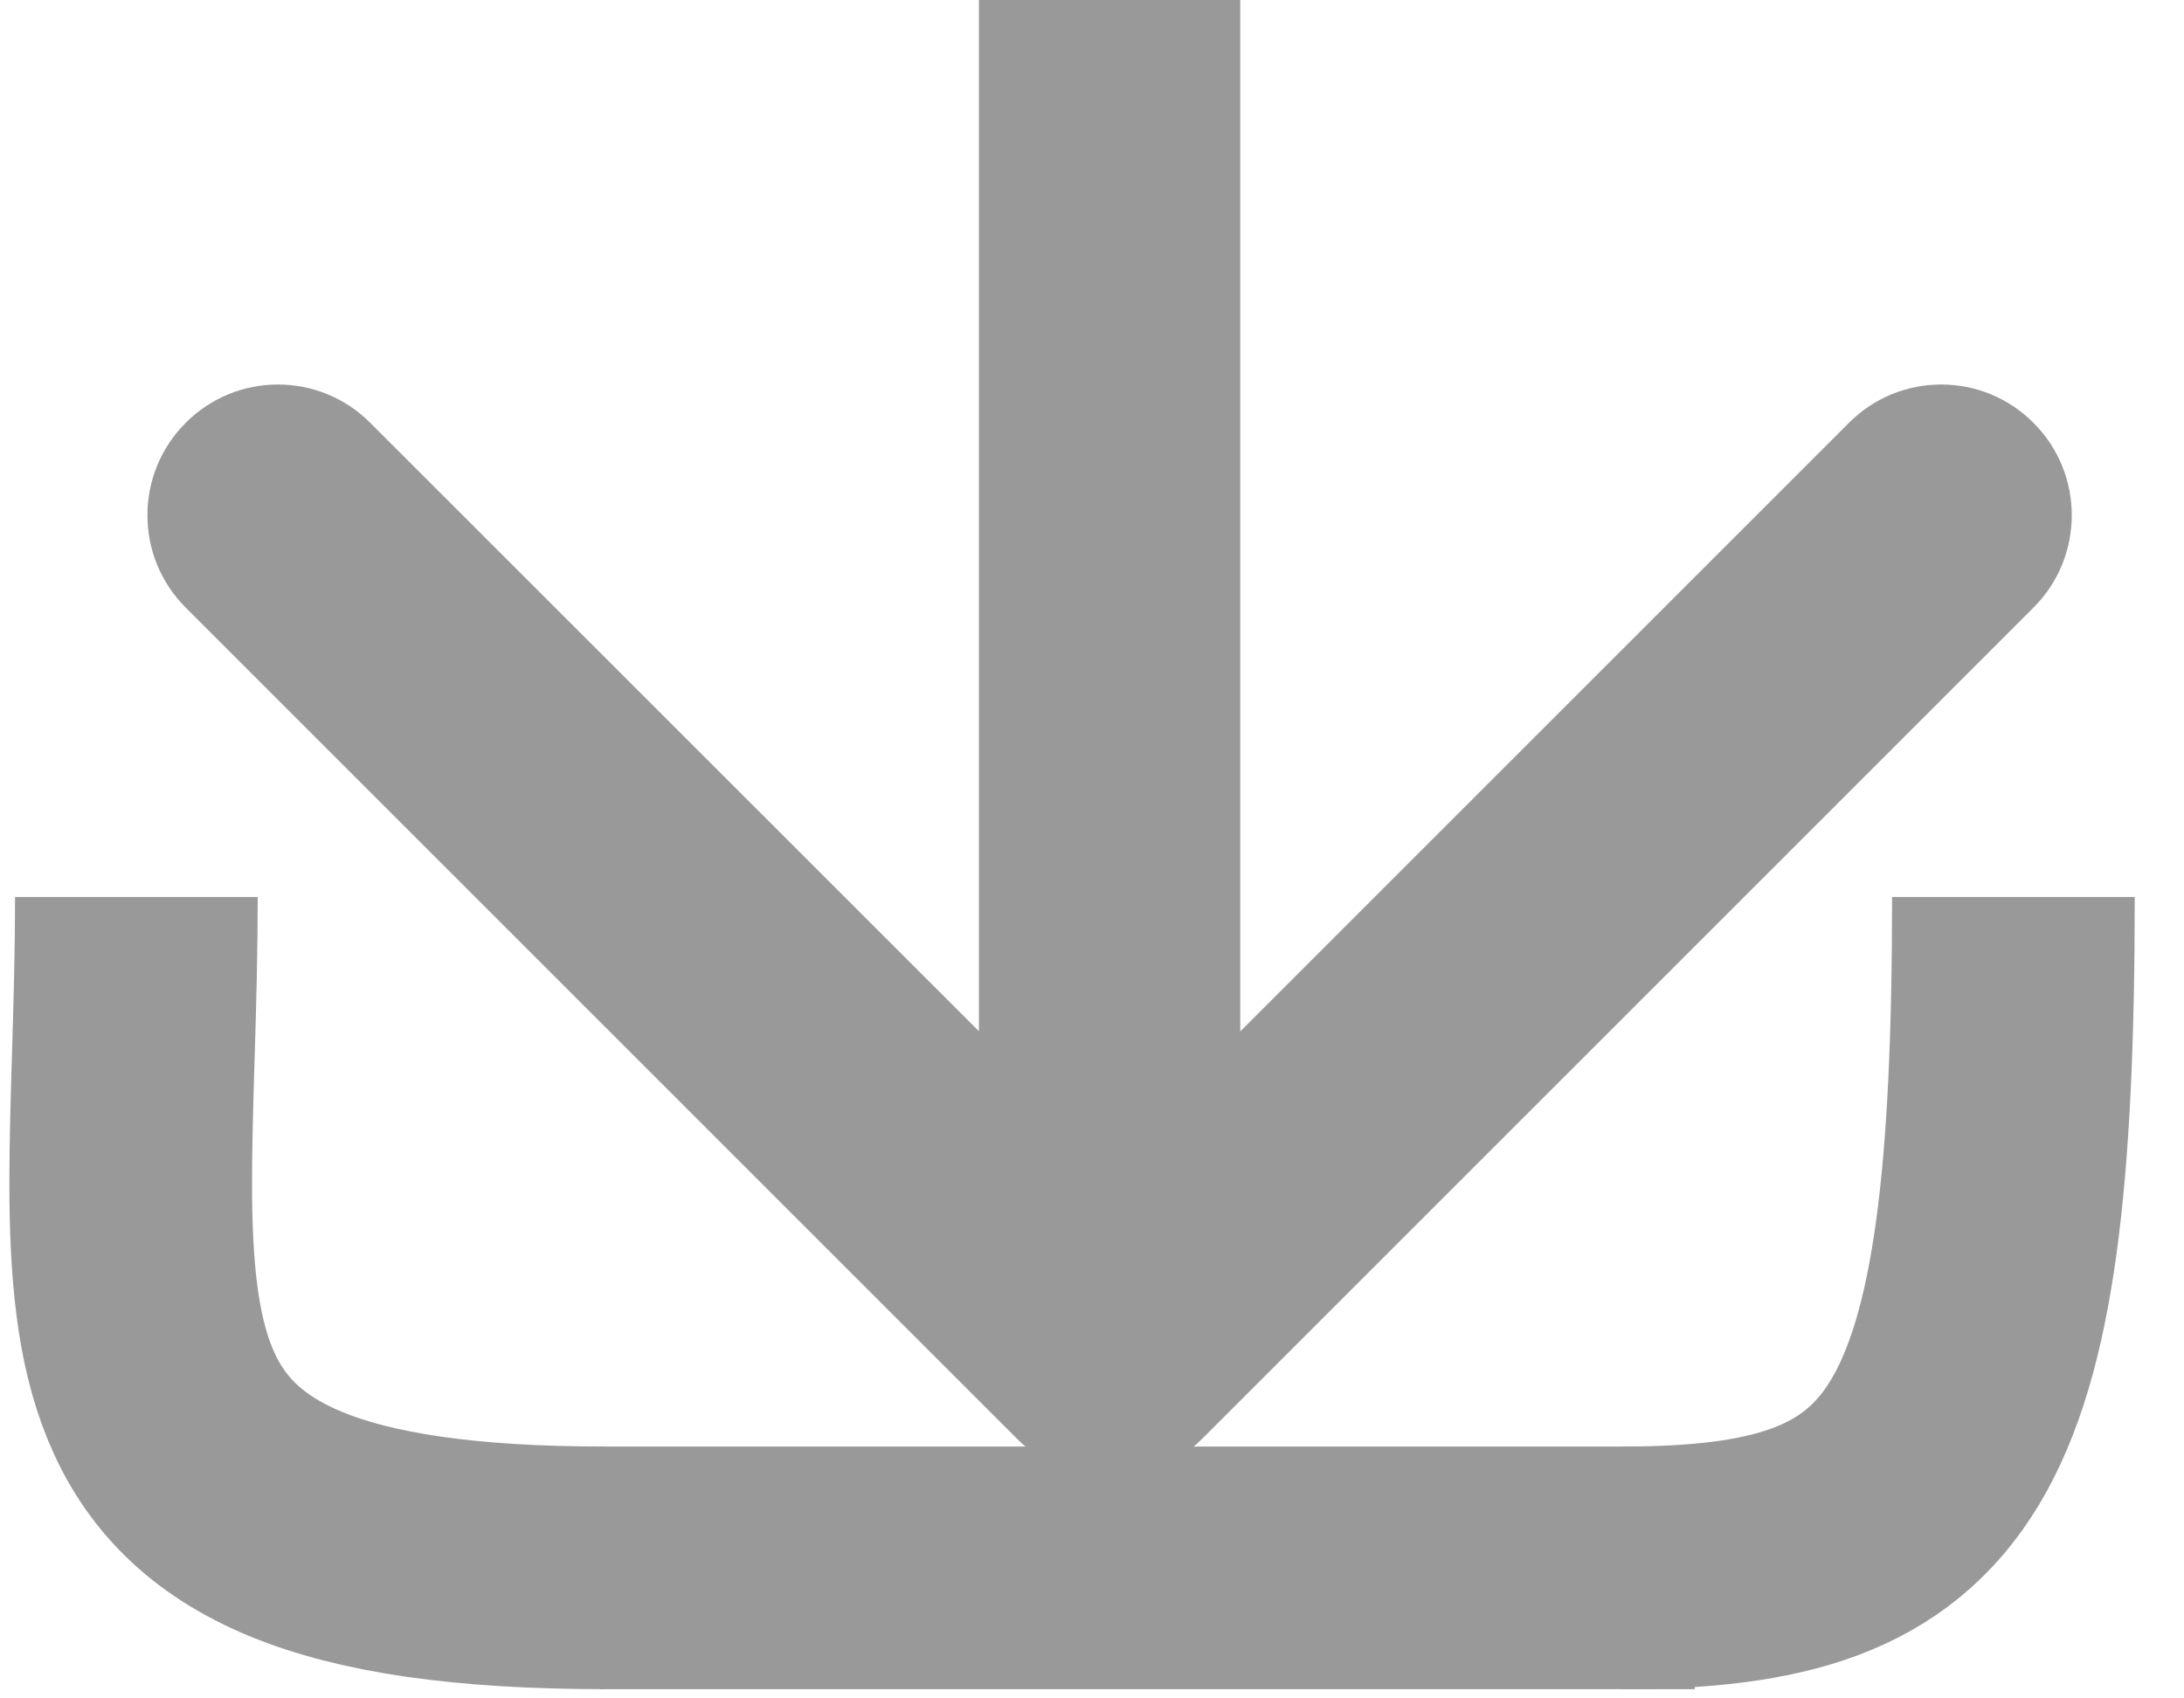 <svg width="9" height="7" viewBox="0 0 9 7" fill="none" xmlns="http://www.w3.org/2000/svg">
<path d="M4.192 5.931C4.402 6.141 4.743 6.141 4.953 5.931L8.38 2.504C8.59 2.294 8.59 1.953 8.38 1.743C8.17 1.532 7.829 1.532 7.619 1.743L4.573 4.789L1.526 1.743C1.316 1.532 0.975 1.532 0.765 1.743C0.555 1.953 0.555 2.294 0.765 2.504L4.192 5.931ZM5.111 5.55V2.05411e-05H4.034L4.034 5.55H5.111Z" fill="#999999"/>
<path d="M2.472 6.462L6.984 6.462" stroke="#999999"/>
<path d="M2.495 6.462C0.181 6.462 0.562 5.478 0.562 3.697M6.685 6.462C7.974 6.462 8.297 6.001 8.297 3.697" stroke="#999999"/>
</svg>
